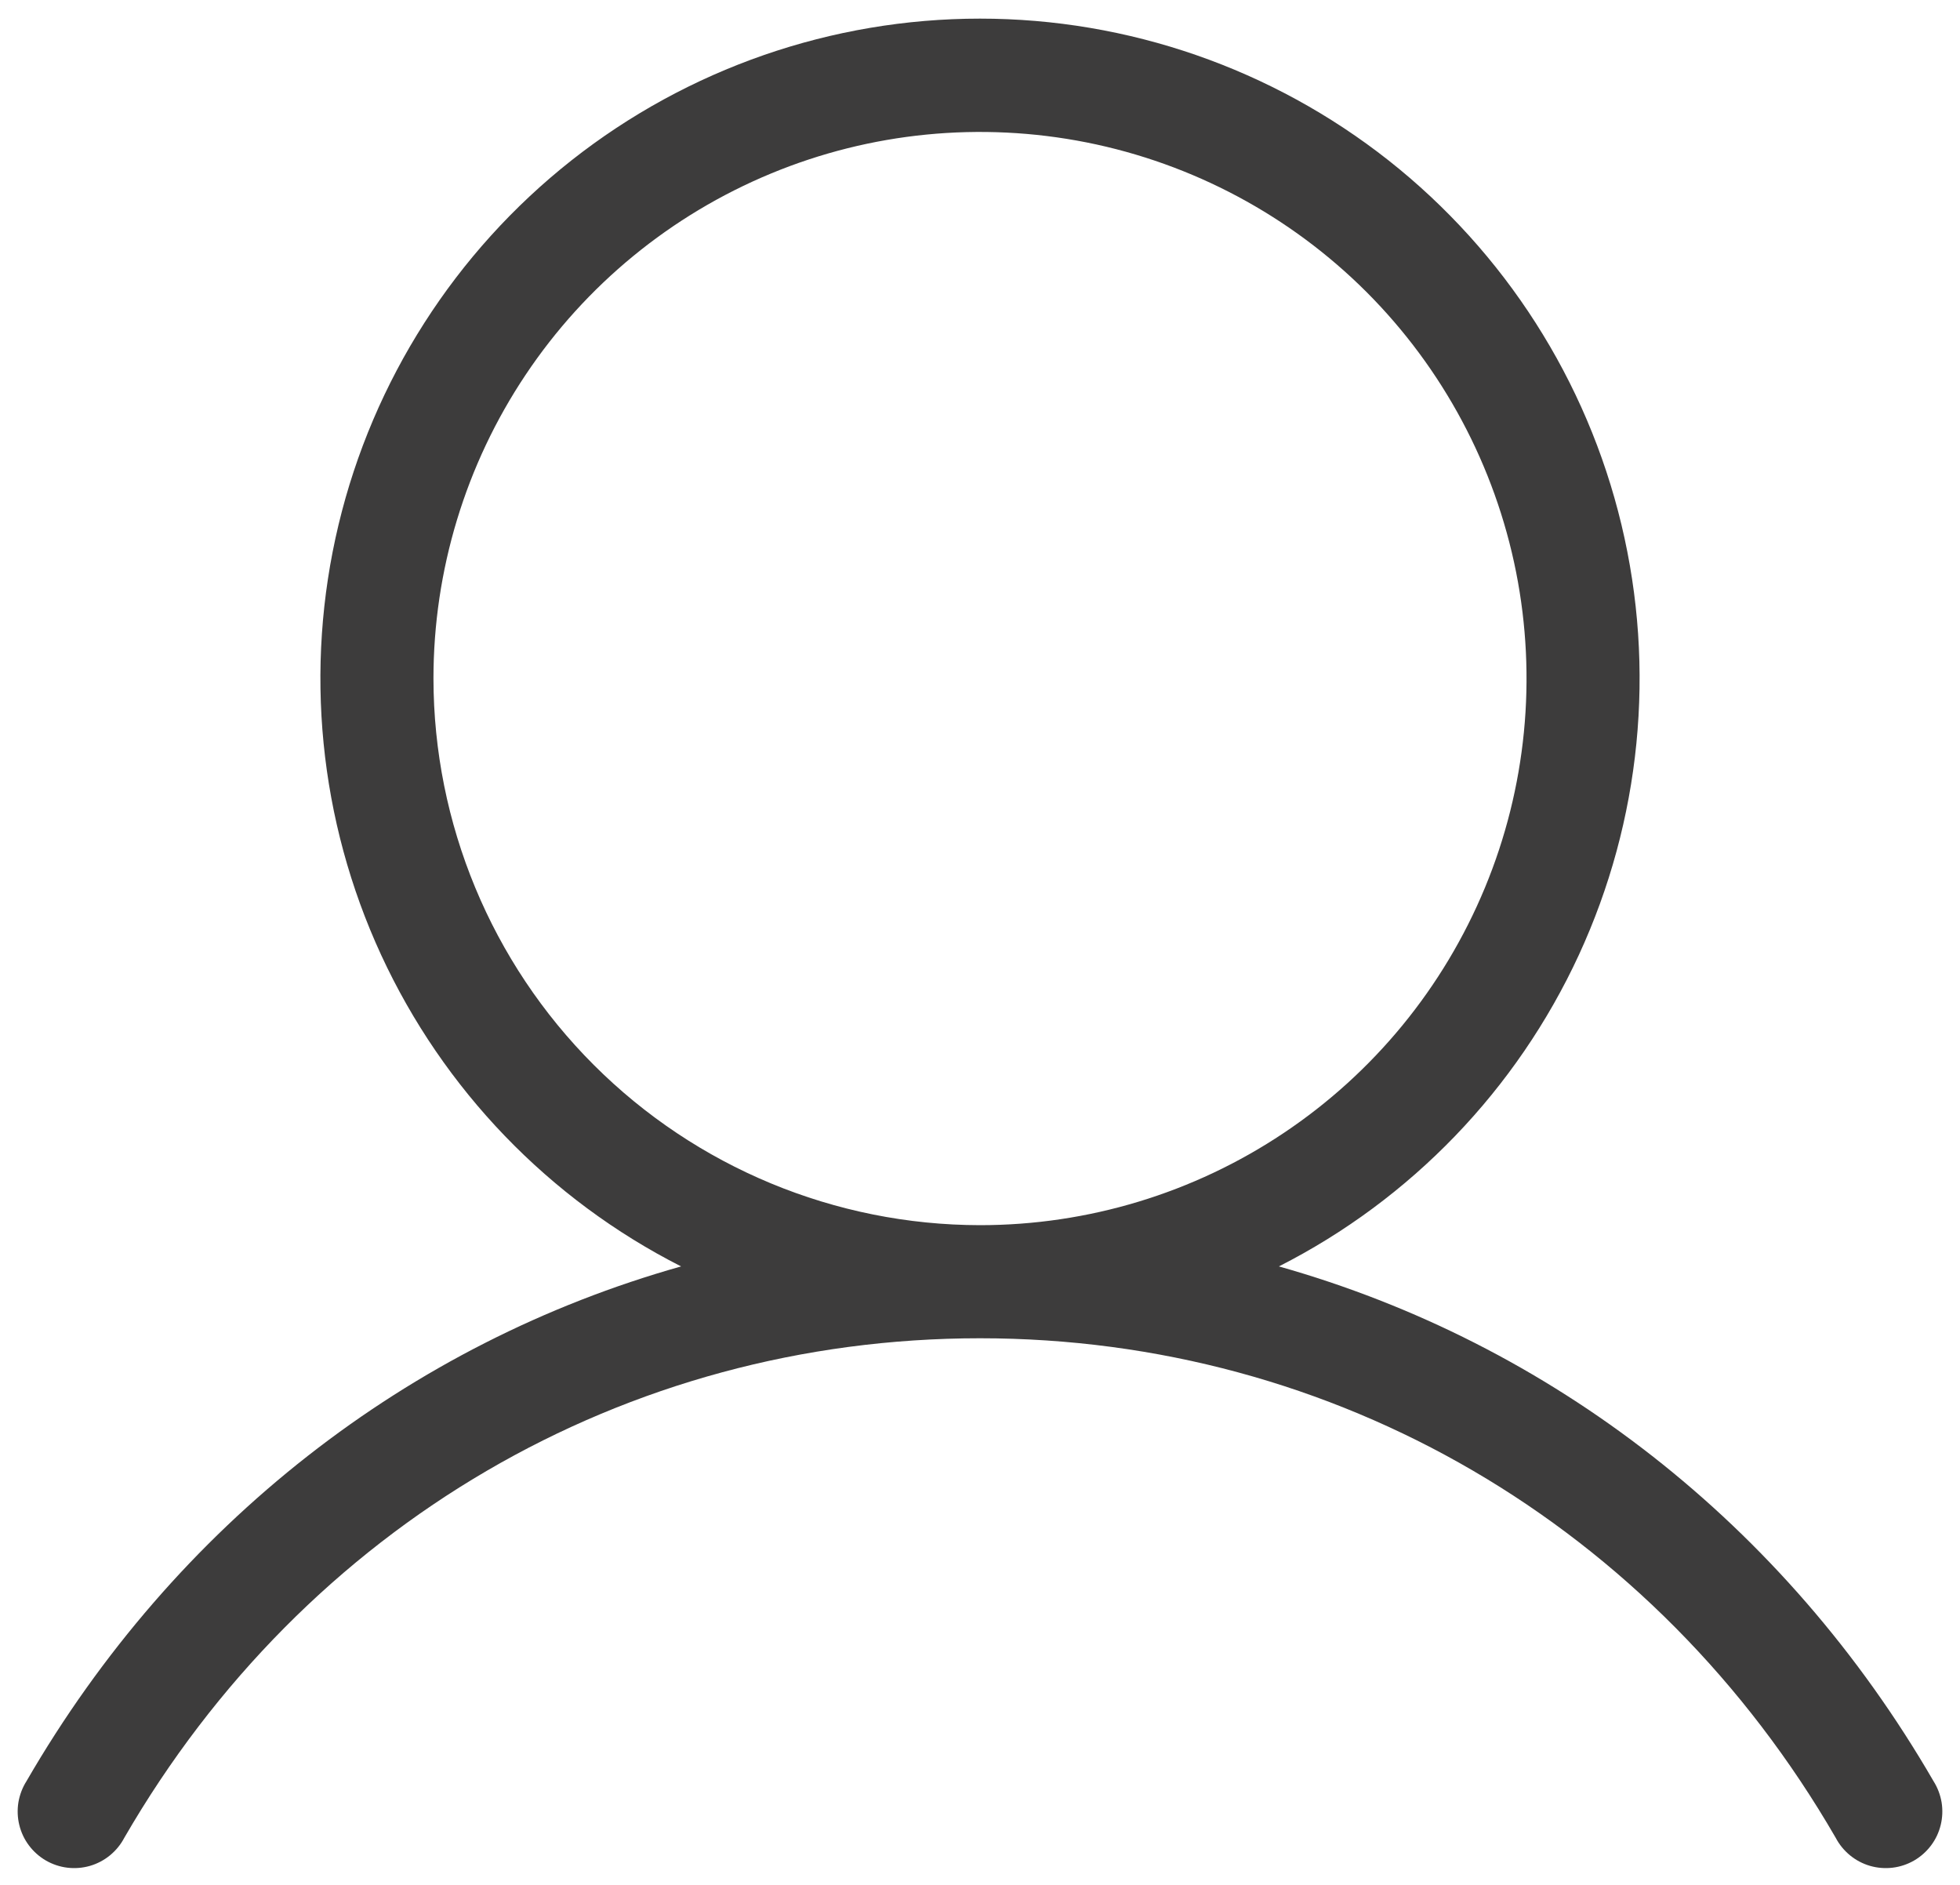 <svg width="26" height="25" viewBox="0 0 26 25" fill="none" xmlns="http://www.w3.org/2000/svg">
<path d="M25.649 23.625C23.672 20.21 20.57 17.814 16.965 16.797C18.718 15.907 20.119 14.451 20.944 12.666C21.768 10.881 21.967 8.871 21.509 6.959C21.051 5.047 19.962 3.345 18.419 2.127C16.875 0.91 14.966 0.247 13 0.247C11.034 0.247 9.125 0.91 7.581 2.127C6.038 3.345 4.949 5.047 4.491 6.959C4.033 8.871 4.232 10.881 5.056 12.666C5.881 14.451 7.282 15.907 9.035 16.797C5.43 17.812 2.328 20.209 0.351 23.625C0.297 23.71 0.261 23.806 0.244 23.906C0.228 24.006 0.232 24.108 0.256 24.206C0.28 24.304 0.323 24.396 0.384 24.477C0.445 24.558 0.521 24.626 0.609 24.677C0.696 24.727 0.793 24.76 0.894 24.772C0.994 24.784 1.096 24.776 1.193 24.748C1.29 24.72 1.381 24.672 1.459 24.608C1.537 24.544 1.602 24.465 1.649 24.375C4.05 20.226 8.293 17.75 13 17.75C17.707 17.75 21.95 20.226 24.351 24.375C24.398 24.465 24.463 24.544 24.541 24.608C24.619 24.672 24.71 24.72 24.807 24.748C24.904 24.776 25.006 24.784 25.106 24.772C25.207 24.76 25.304 24.727 25.391 24.677C25.479 24.626 25.555 24.558 25.616 24.477C25.677 24.396 25.72 24.304 25.744 24.206C25.768 24.108 25.772 24.006 25.756 23.906C25.739 23.806 25.703 23.71 25.649 23.625ZM5.75 9C5.75 7.566 6.175 6.164 6.972 4.972C7.768 3.78 8.901 2.851 10.226 2.302C11.55 1.753 13.008 1.61 14.414 1.889C15.821 2.169 17.113 2.86 18.127 3.873C19.14 4.887 19.831 6.179 20.111 7.586C20.39 8.992 20.247 10.45 19.698 11.774C19.149 13.099 18.22 14.232 17.028 15.028C15.836 15.825 14.434 16.25 13 16.25C11.078 16.248 9.235 15.483 7.876 14.124C6.517 12.765 5.752 10.922 5.75 9Z" fill="#3D3C3C"/>
</svg>

